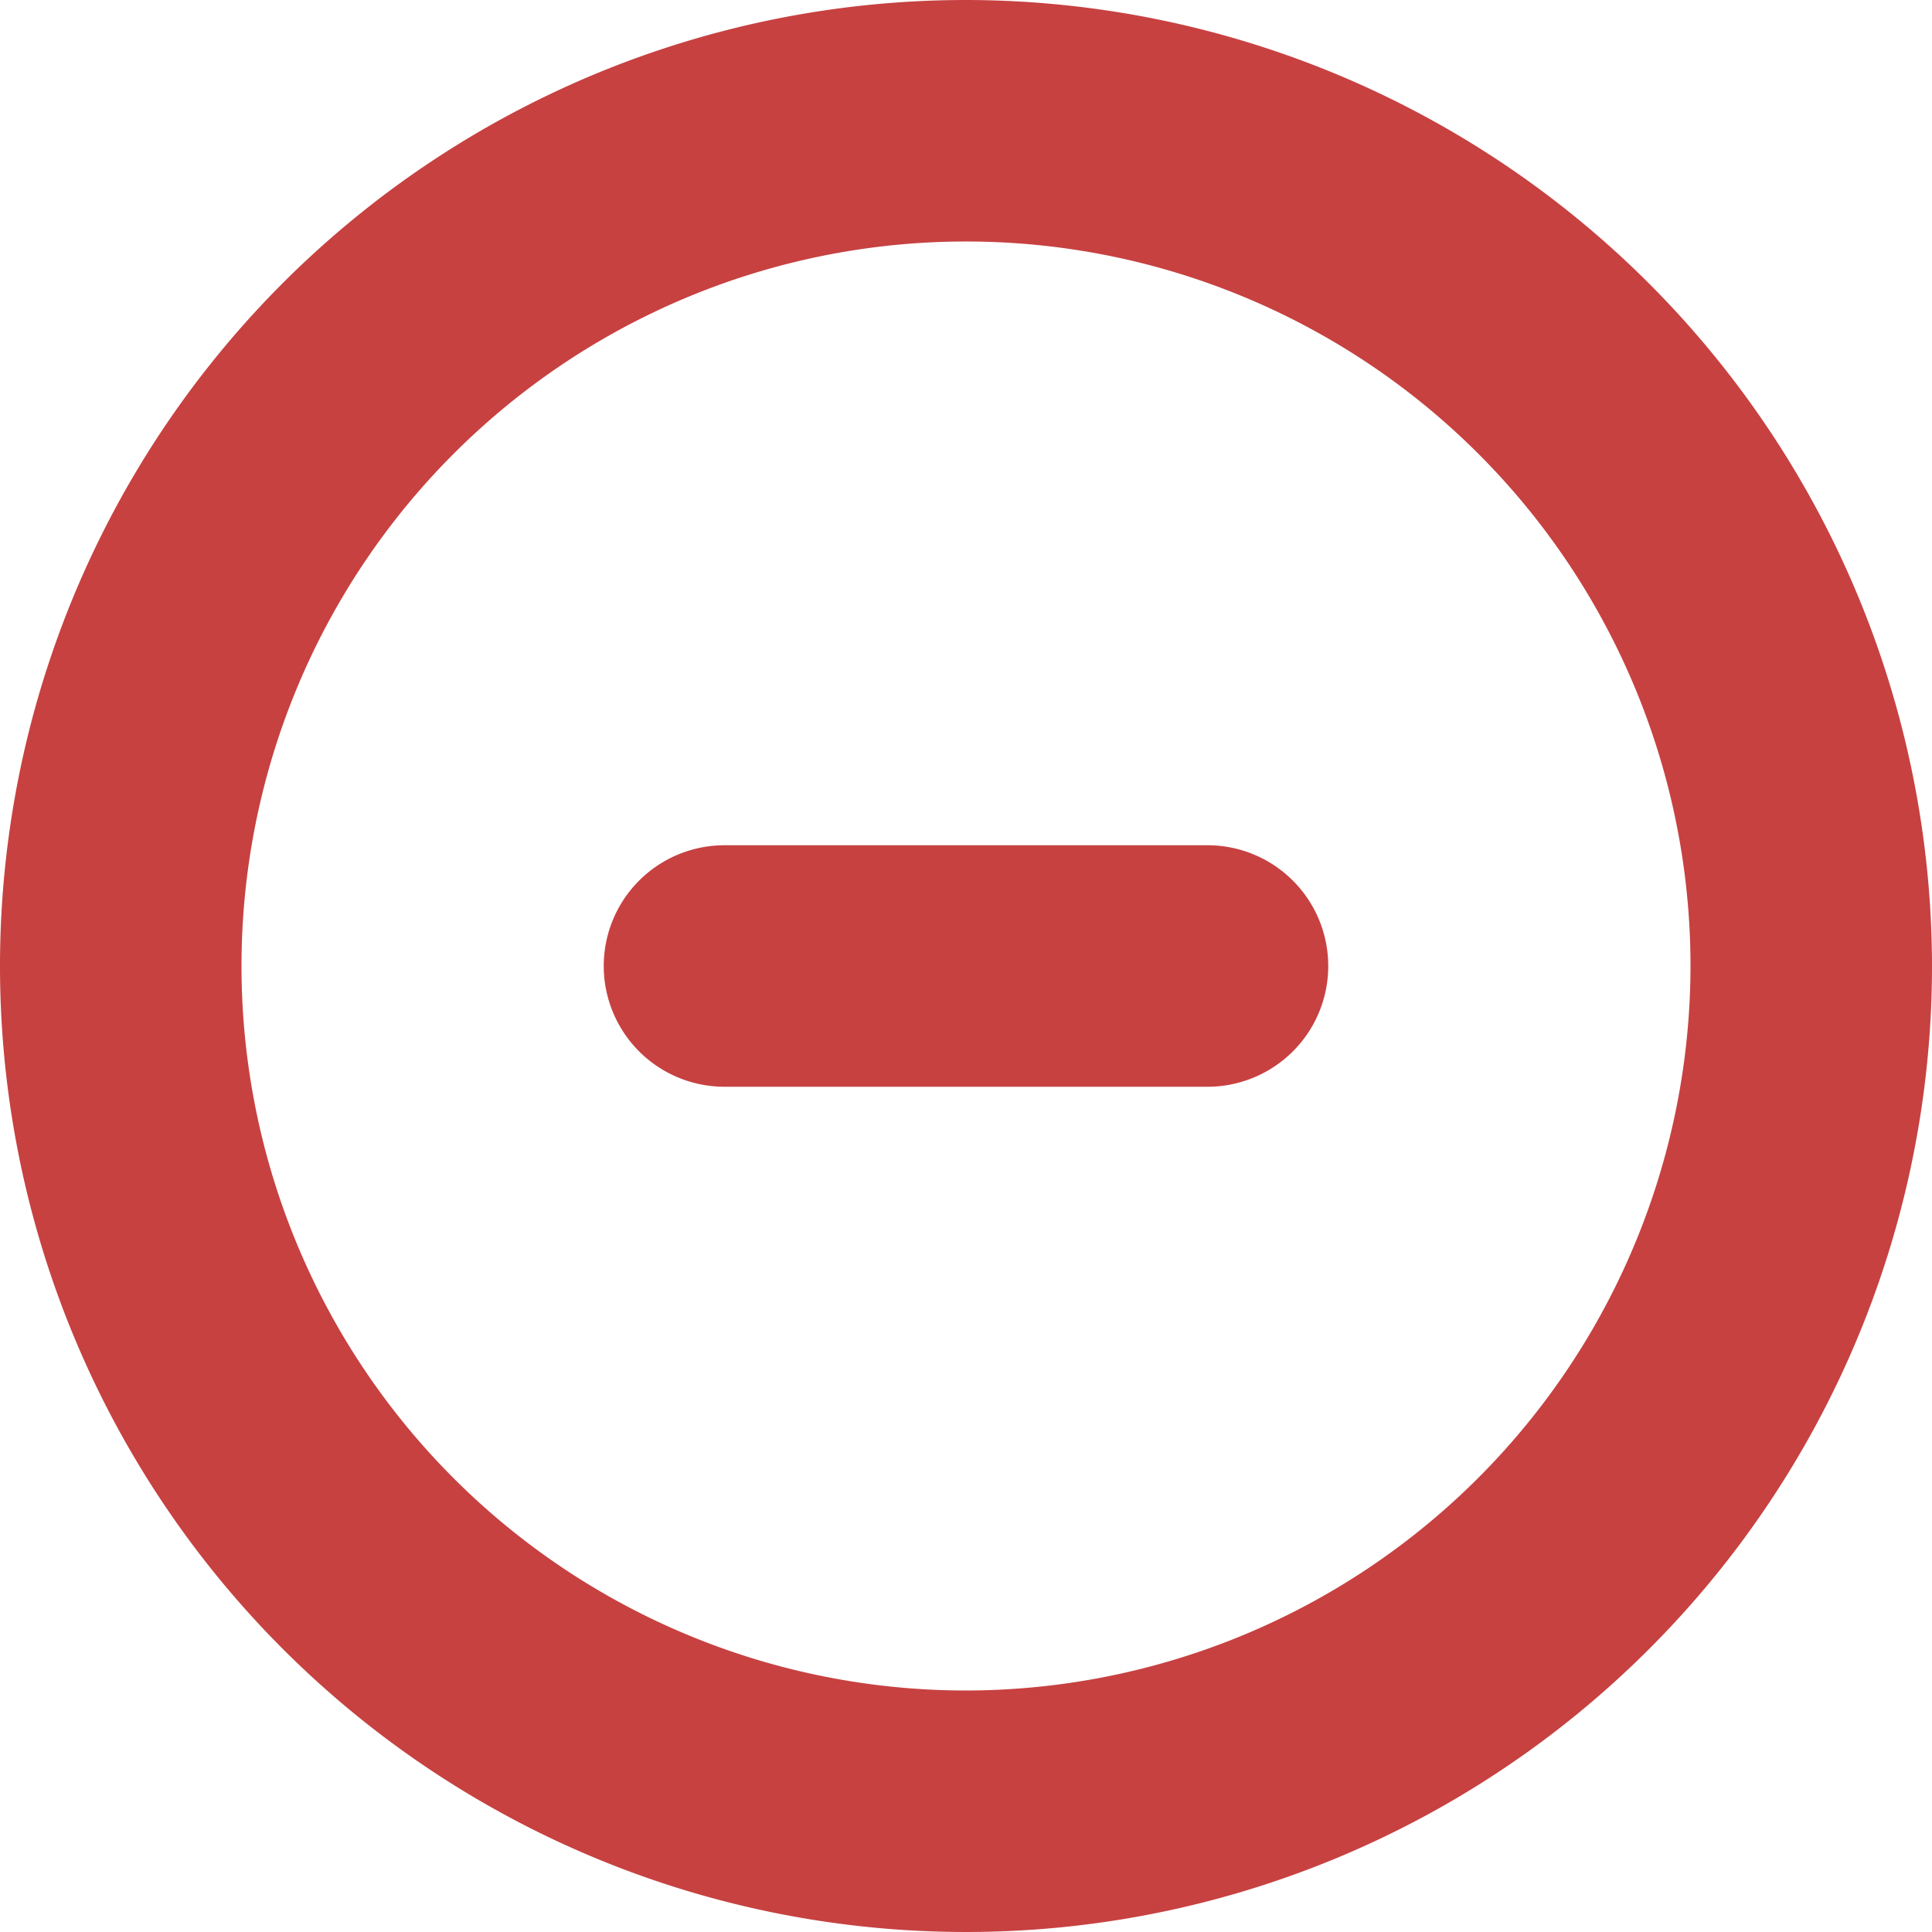 <?xml version="1.0" ?><svg viewBox="0 0 96 96" fill="#c74141" xmlns="http://www.w3.org/2000/svg"><title/><g><path d="M48,0A48,48,0,1,0,96,48,48.051,48.051,0,0,0,48,0Zm0,84A36,36,0,1,1,84,48,36.039,36.039,0,0,1,48,84Z"/><path d="M60,42H36a6,6,0,0,0,0,12H60a6,6,0,0,0,0-12Z"/></g></svg>